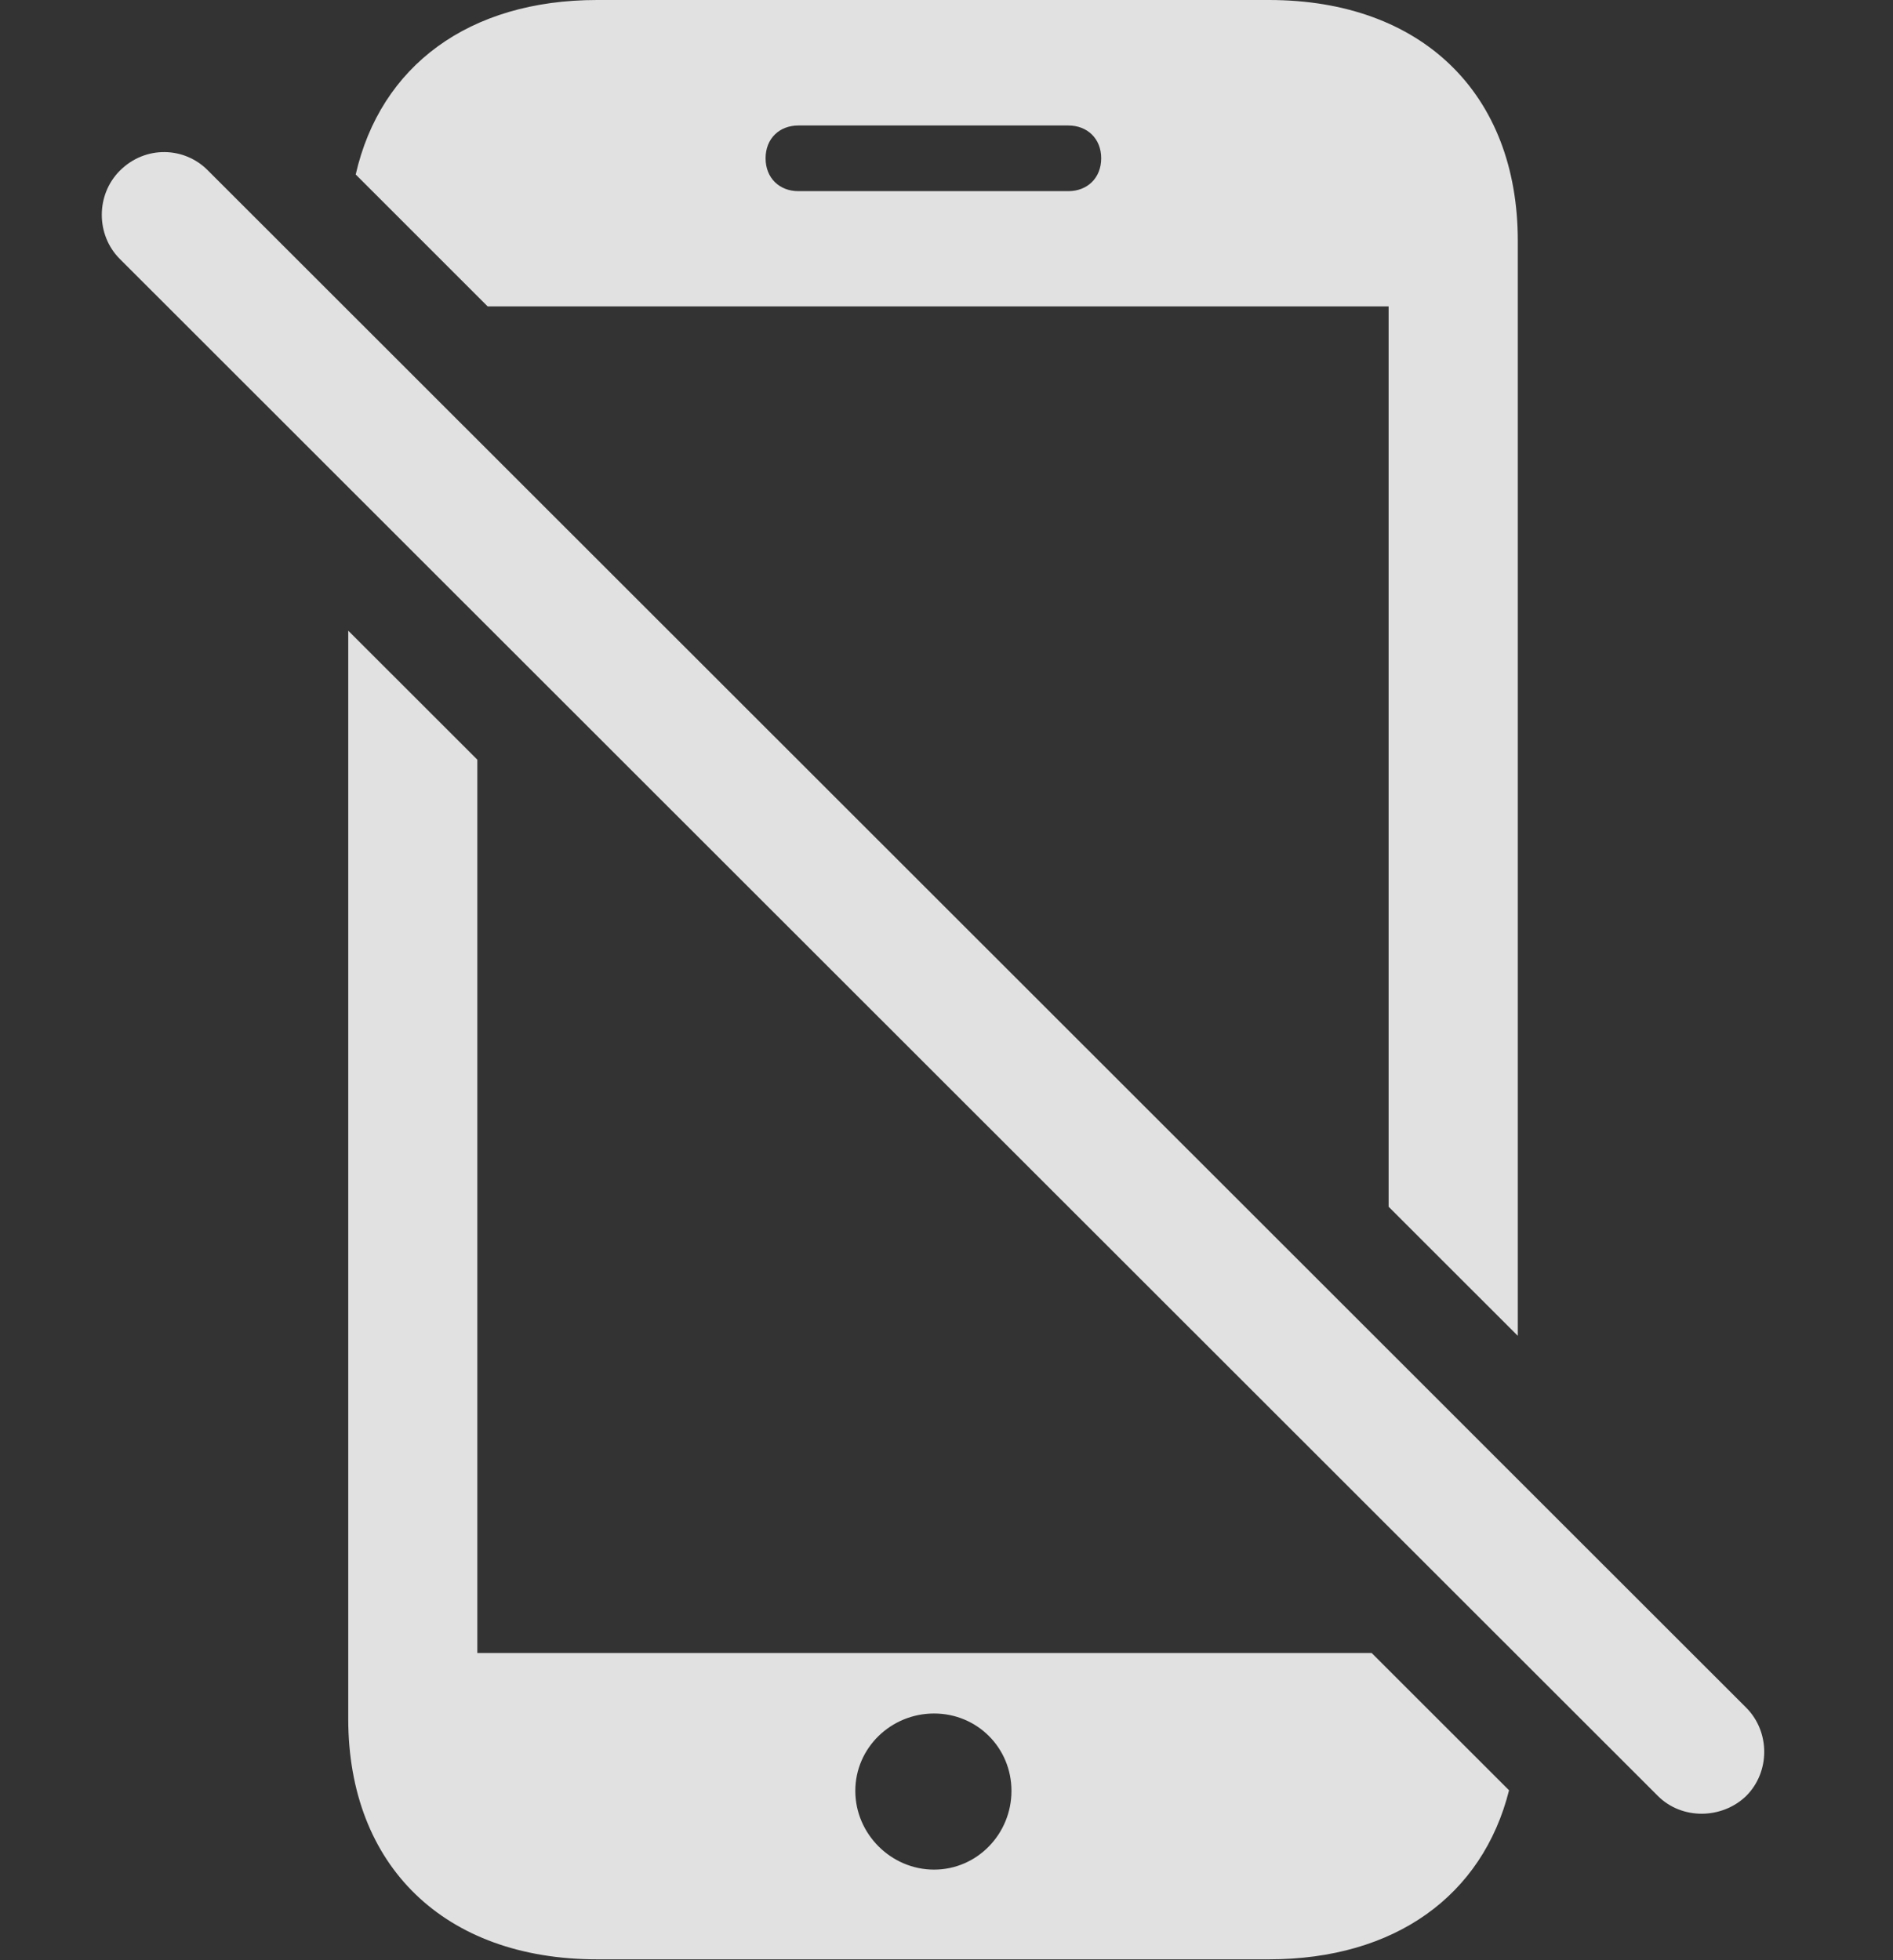 <?xml version="1.0" encoding="UTF-8"?>
<!--Generator: Apple Native CoreSVG 232.5-->
<!DOCTYPE svg
PUBLIC "-//W3C//DTD SVG 1.1//EN"
       "http://www.w3.org/Graphics/SVG/1.1/DTD/svg11.dtd">
<svg version="1.1" xmlns="http://www.w3.org/2000/svg" xmlns:xlink="http://www.w3.org/1999/xlink" width="25.337" height="26.24">
 <rect width="100%" height="100%" fill="#333333" stroke="none"/>
 <g>
  <rect height="26.24" opacity="0" width="25.337" x="0" y="0"/>
  <path d="M6.389 10.17L6.389 22.129L18.359 22.129L20.198 23.967C19.844 25.377 18.671 26.23 16.985 26.23L7.991 26.23C5.95 26.23 4.661 24.98 4.661 23.008L4.661 8.443ZM11.448 23.975C11.448 24.551 11.926 25.029 12.502 25.029C13.079 25.029 13.538 24.551 13.538 23.975C13.538 23.398 13.079 22.939 12.502 22.939C11.926 22.939 11.448 23.398 11.448 23.975ZM20.315 3.223L20.315 17.883L18.586 16.155L18.586 4.102L6.527 4.102L4.761 2.336C5.092 0.882 6.276 0 7.991 0L16.985 0C19.026 0 20.315 1.25 20.315 3.223ZM10.686 1.68C10.432 1.68 10.247 1.855 10.247 2.119C10.247 2.383 10.432 2.559 10.686 2.559L14.299 2.559C14.553 2.559 14.739 2.383 14.739 2.119C14.739 1.855 14.553 1.68 14.299 1.68Z" fill="#ffffff" fill-opacity="0.85"/>
  <path d="M22.19 24.043C22.512 24.365 23.049 24.355 23.372 24.043C23.694 23.721 23.694 23.184 23.372 22.861L2.786 2.285C2.473 1.963 1.946 1.943 1.604 2.285C1.282 2.607 1.282 3.145 1.604 3.467Z" fill="#ffffff" fill-opacity="0.85"/>
 </g>
</svg>
